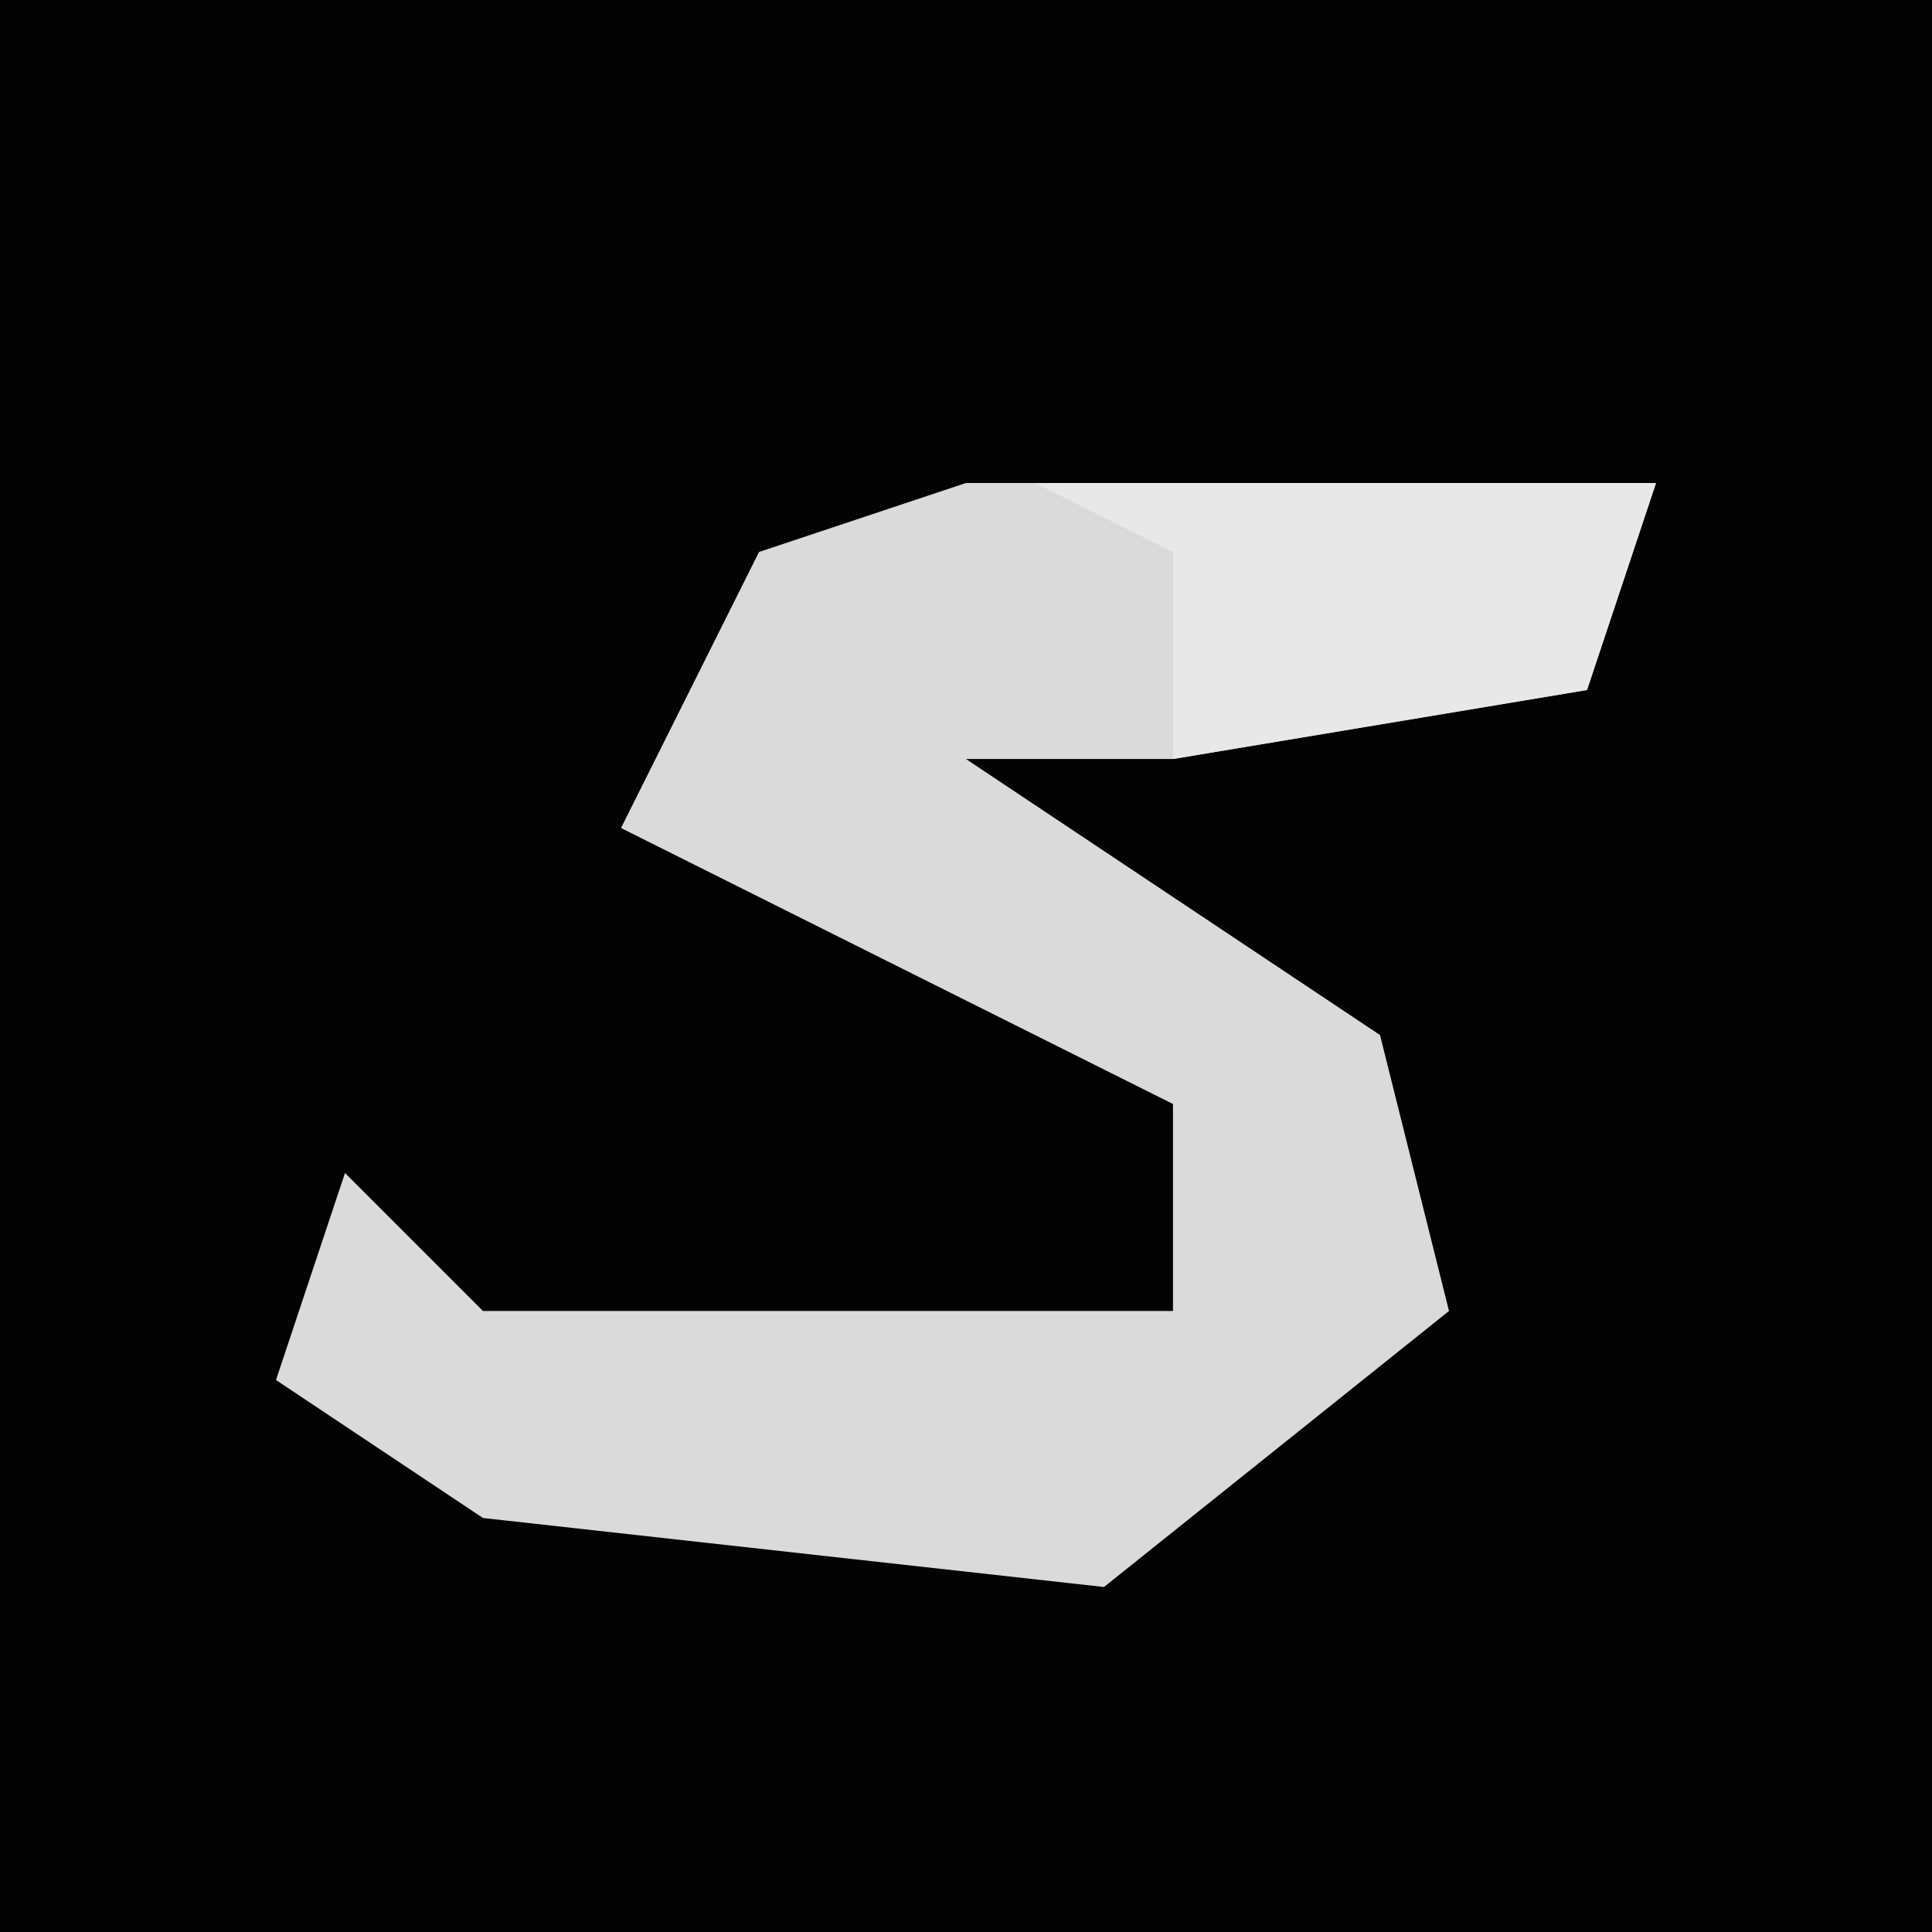 <?xml version="1.0" encoding="UTF-8"?>
<svg version="1.1" xmlns="http://www.w3.org/2000/svg" width="28" height="28">
<path d="M0,0 L28,0 L28,28 L0,28 Z " fill="#030303" transform="translate(0,0)"/>
<path d="M0,0 L10,0 L9,3 L3,4 L0,4 L6,8 L7,12 L2,16 L-7,15 L-10,13 L-9,10 L-7,12 L3,12 L3,9 L-5,5 L-3,1 Z " fill="#DADADA" transform="translate(14,7)"/>
<path d="M0,0 L9,0 L8,3 L2,4 L2,1 Z " fill="#E8E8E8" transform="translate(15,7)"/>
</svg>
